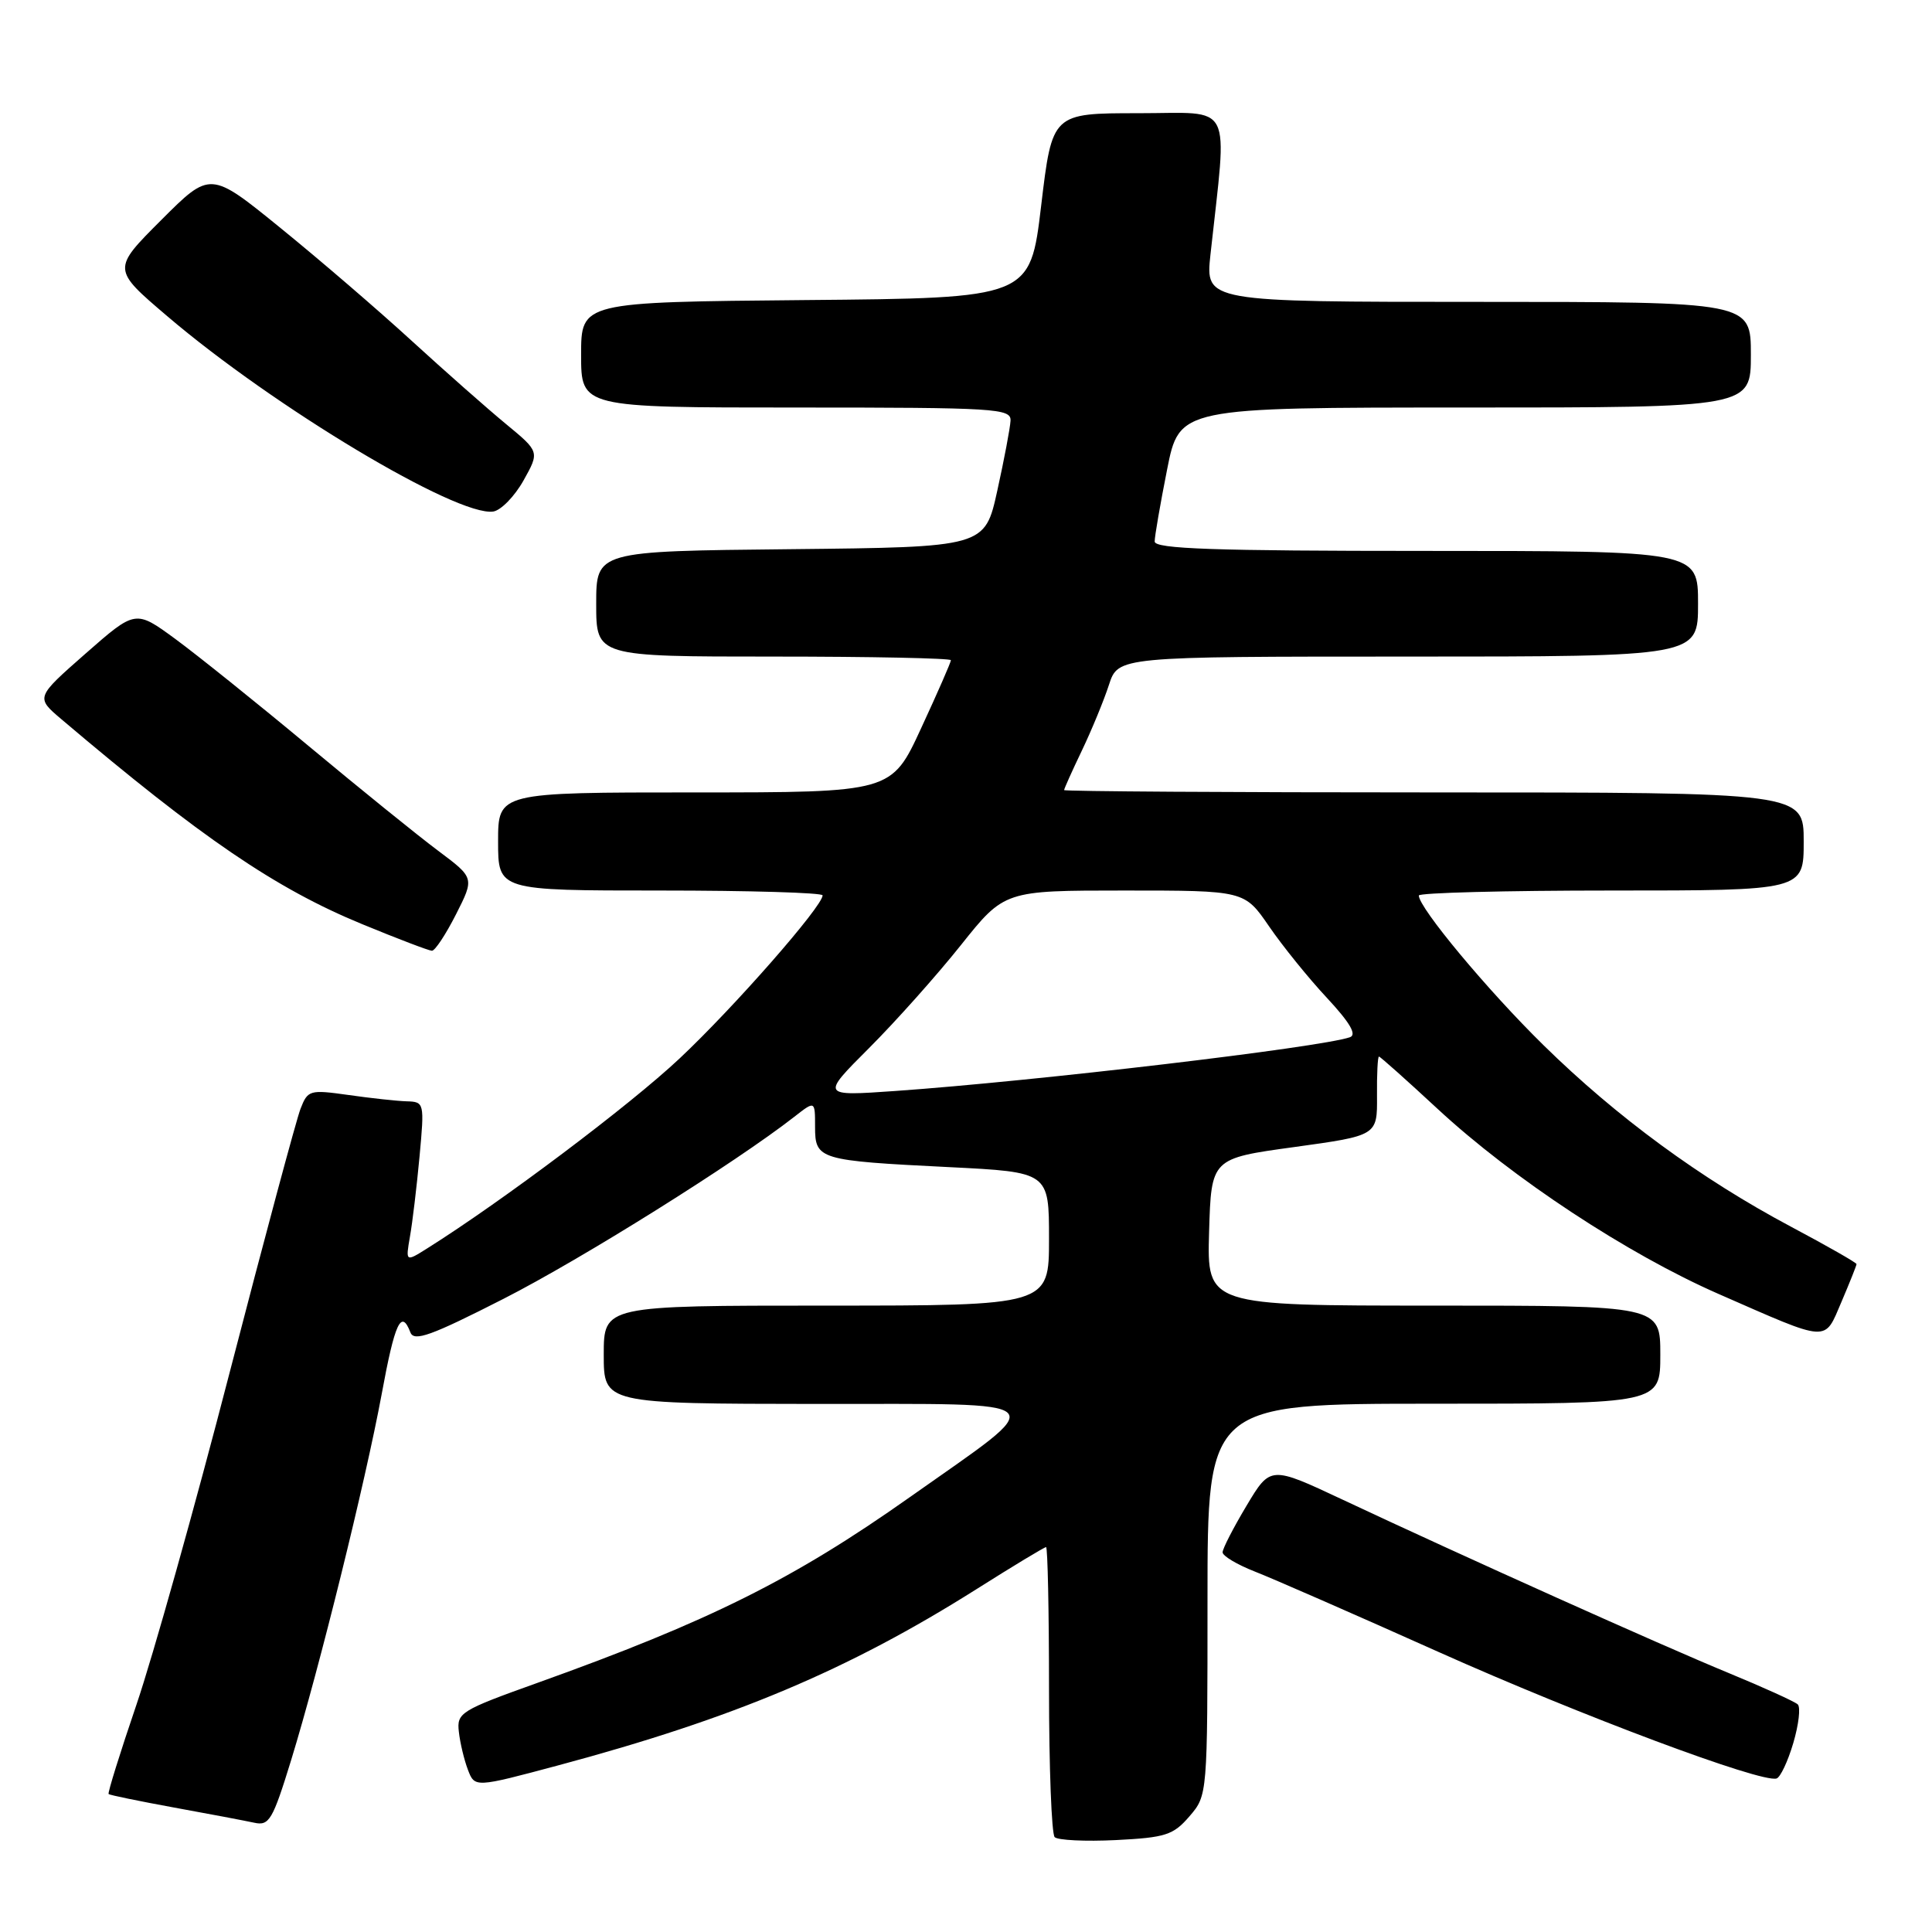 <?xml version="1.0" encoding="UTF-8" standalone="no"?>
<!DOCTYPE svg PUBLIC "-//W3C//DTD SVG 1.1//EN" "http://www.w3.org/Graphics/SVG/1.1/DTD/svg11.dtd" >
<svg xmlns="http://www.w3.org/2000/svg" xmlns:xlink="http://www.w3.org/1999/xlink" version="1.1" viewBox="0 0 256 256">
 <g >
 <path fill="currentColor"
d=" M 157.61 240.67 C 160.00 237.89 160.00 237.86 160.00 211.94 C 160.00 186.00 160.00 186.00 190.00 186.00 C 220.00 186.00 220.00 186.00 220.00 179.50 C 220.00 173.00 220.00 173.00 189.96 173.00 C 159.93 173.00 159.93 173.00 160.21 163.25 C 160.50 153.50 160.50 153.50 171.50 151.99 C 182.50 150.47 182.50 150.47 182.46 145.24 C 182.43 142.36 182.55 140.00 182.72 140.00 C 182.88 140.00 186.39 143.13 190.51 146.95 C 200.42 156.13 215.65 166.17 227.73 171.46 C 242.57 177.96 241.68 177.91 244.01 172.49 C 245.10 169.93 246.00 167.68 246.00 167.50 C 246.00 167.31 242.08 165.08 237.29 162.53 C 225.37 156.19 214.23 148.02 204.53 138.50 C 197.10 131.21 188.00 120.28 188.00 118.66 C 188.00 118.30 199.47 118.00 213.50 118.00 C 239.00 118.00 239.00 118.00 239.00 111.50 C 239.00 105.00 239.00 105.00 190.00 105.00 C 163.05 105.00 141.00 104.86 141.00 104.69 C 141.00 104.52 142.06 102.15 143.36 99.44 C 144.66 96.72 146.27 92.81 146.94 90.75 C 148.16 87.00 148.16 87.00 186.58 87.00 C 225.00 87.00 225.00 87.00 225.00 80.00 C 225.00 73.00 225.00 73.00 189.00 73.00 C 160.87 73.00 153.00 72.73 153.00 71.75 C 153.00 71.06 153.74 66.79 154.64 62.25 C 156.27 54.00 156.27 54.00 194.14 54.00 C 232.00 54.00 232.00 54.00 232.00 47.00 C 232.00 40.00 232.00 40.00 195.86 40.00 C 159.72 40.00 159.72 40.00 160.39 33.75 C 162.64 13.08 163.61 15.00 150.86 15.00 C 139.42 15.00 139.42 15.00 137.96 27.25 C 136.50 39.50 136.50 39.50 106.75 39.76 C 77.00 40.03 77.00 40.03 77.00 47.01 C 77.00 54.00 77.00 54.00 105.50 54.00 C 132.01 54.00 133.99 54.12 133.90 55.75 C 133.85 56.71 133.06 60.88 132.15 65.00 C 130.50 72.50 130.50 72.50 104.75 72.77 C 79.00 73.03 79.00 73.03 79.00 80.02 C 79.00 87.00 79.00 87.00 102.50 87.00 C 115.43 87.00 126.00 87.22 126.00 87.48 C 126.00 87.75 124.23 91.80 122.06 96.48 C 118.13 105.00 118.13 105.00 92.06 105.00 C 66.00 105.00 66.00 105.00 66.00 111.50 C 66.00 118.00 66.00 118.00 87.50 118.00 C 99.33 118.00 109.00 118.29 109.00 118.64 C 109.00 120.09 97.22 133.52 90.04 140.26 C 83.47 146.44 66.53 159.18 56.62 165.41 C 53.74 167.22 53.74 167.22 54.32 163.86 C 54.65 162.01 55.22 157.24 55.59 153.25 C 56.25 146.11 56.22 146.00 53.88 145.93 C 52.57 145.89 49.10 145.51 46.16 145.09 C 41.04 144.37 40.78 144.44 39.82 146.92 C 39.27 148.34 35.04 164.08 30.42 181.90 C 25.81 199.72 20.25 219.51 18.08 225.88 C 15.91 232.25 14.25 237.58 14.39 237.72 C 14.53 237.86 18.43 238.66 23.07 239.51 C 27.71 240.35 32.48 241.26 33.69 241.52 C 35.67 241.96 36.13 241.17 38.57 233.25 C 42.31 221.07 48.41 196.39 50.57 184.75 C 52.32 175.23 53.17 173.40 54.38 176.55 C 54.86 177.81 57.11 177.00 66.74 172.09 C 77.12 166.80 97.46 154.06 105.25 147.98 C 108.00 145.83 108.00 145.83 108.00 149.30 C 108.00 153.65 108.48 153.79 125.75 154.65 C 139.00 155.31 139.00 155.31 139.00 164.16 C 139.00 173.00 139.00 173.00 109.50 173.00 C 80.00 173.00 80.00 173.00 80.00 179.50 C 80.00 186.00 80.00 186.00 108.25 186.03 C 140.42 186.06 139.43 185.05 120.50 198.42 C 105.14 209.27 93.99 214.83 71.21 222.99 C 61.02 226.64 60.51 226.95 60.80 229.47 C 60.96 230.93 61.50 233.19 62.00 234.50 C 62.91 236.88 62.91 236.88 73.97 233.92 C 97.21 227.69 112.37 221.31 129.36 210.59 C 134.23 207.51 138.39 205.00 138.61 205.00 C 138.82 205.00 139.00 213.47 139.00 223.83 C 139.00 234.19 139.34 243.01 139.75 243.43 C 140.16 243.84 143.81 244.02 147.86 243.82 C 154.44 243.49 155.47 243.16 157.61 240.67 Z  M 237.62 230.96 C 238.34 228.52 238.61 226.22 238.21 225.84 C 237.82 225.47 233.68 223.59 229.00 221.66 C 220.07 217.98 194.15 206.34 177.92 198.72 C 168.34 194.22 168.34 194.22 165.17 199.52 C 163.43 202.43 162.00 205.21 162.00 205.69 C 162.00 206.17 163.91 207.31 166.25 208.23 C 168.59 209.14 179.56 213.94 190.63 218.90 C 209.40 227.30 233.34 236.26 235.40 235.66 C 235.90 235.52 236.90 233.40 237.62 230.96 Z  M 60.42 121.16 C 62.87 116.33 62.87 116.33 58.07 112.74 C 55.43 110.77 47.69 104.51 40.87 98.83 C 34.05 93.15 26.10 86.77 23.21 84.65 C 17.95 80.80 17.95 80.80 11.34 86.60 C 4.73 92.41 4.73 92.41 8.11 95.28 C 26.68 111.03 36.53 117.74 48.00 122.46 C 52.68 124.39 56.83 125.97 57.23 125.98 C 57.64 125.99 59.07 123.82 60.42 121.16 Z  M 69.36 63.68 C 71.50 59.86 71.50 59.86 67.04 56.18 C 64.59 54.16 58.96 49.19 54.54 45.15 C 50.12 41.10 42.31 34.38 37.18 30.22 C 27.87 22.65 27.87 22.65 21.36 29.16 C 14.85 35.67 14.85 35.67 22.18 41.91 C 36.27 53.93 60.57 68.49 65.36 67.78 C 66.38 67.62 68.18 65.78 69.36 63.68 Z  M 115.15 138.88 C 118.66 135.37 124.13 129.24 127.31 125.25 C 133.09 118.00 133.09 118.00 148.99 118.00 C 164.90 118.00 164.90 118.00 168.16 122.75 C 169.95 125.36 173.40 129.63 175.83 132.23 C 178.88 135.51 179.82 137.11 178.87 137.44 C 174.90 138.80 137.24 143.25 118.64 144.56 C 108.78 145.25 108.78 145.25 115.15 138.88 Z "/>
</g>
</svg>